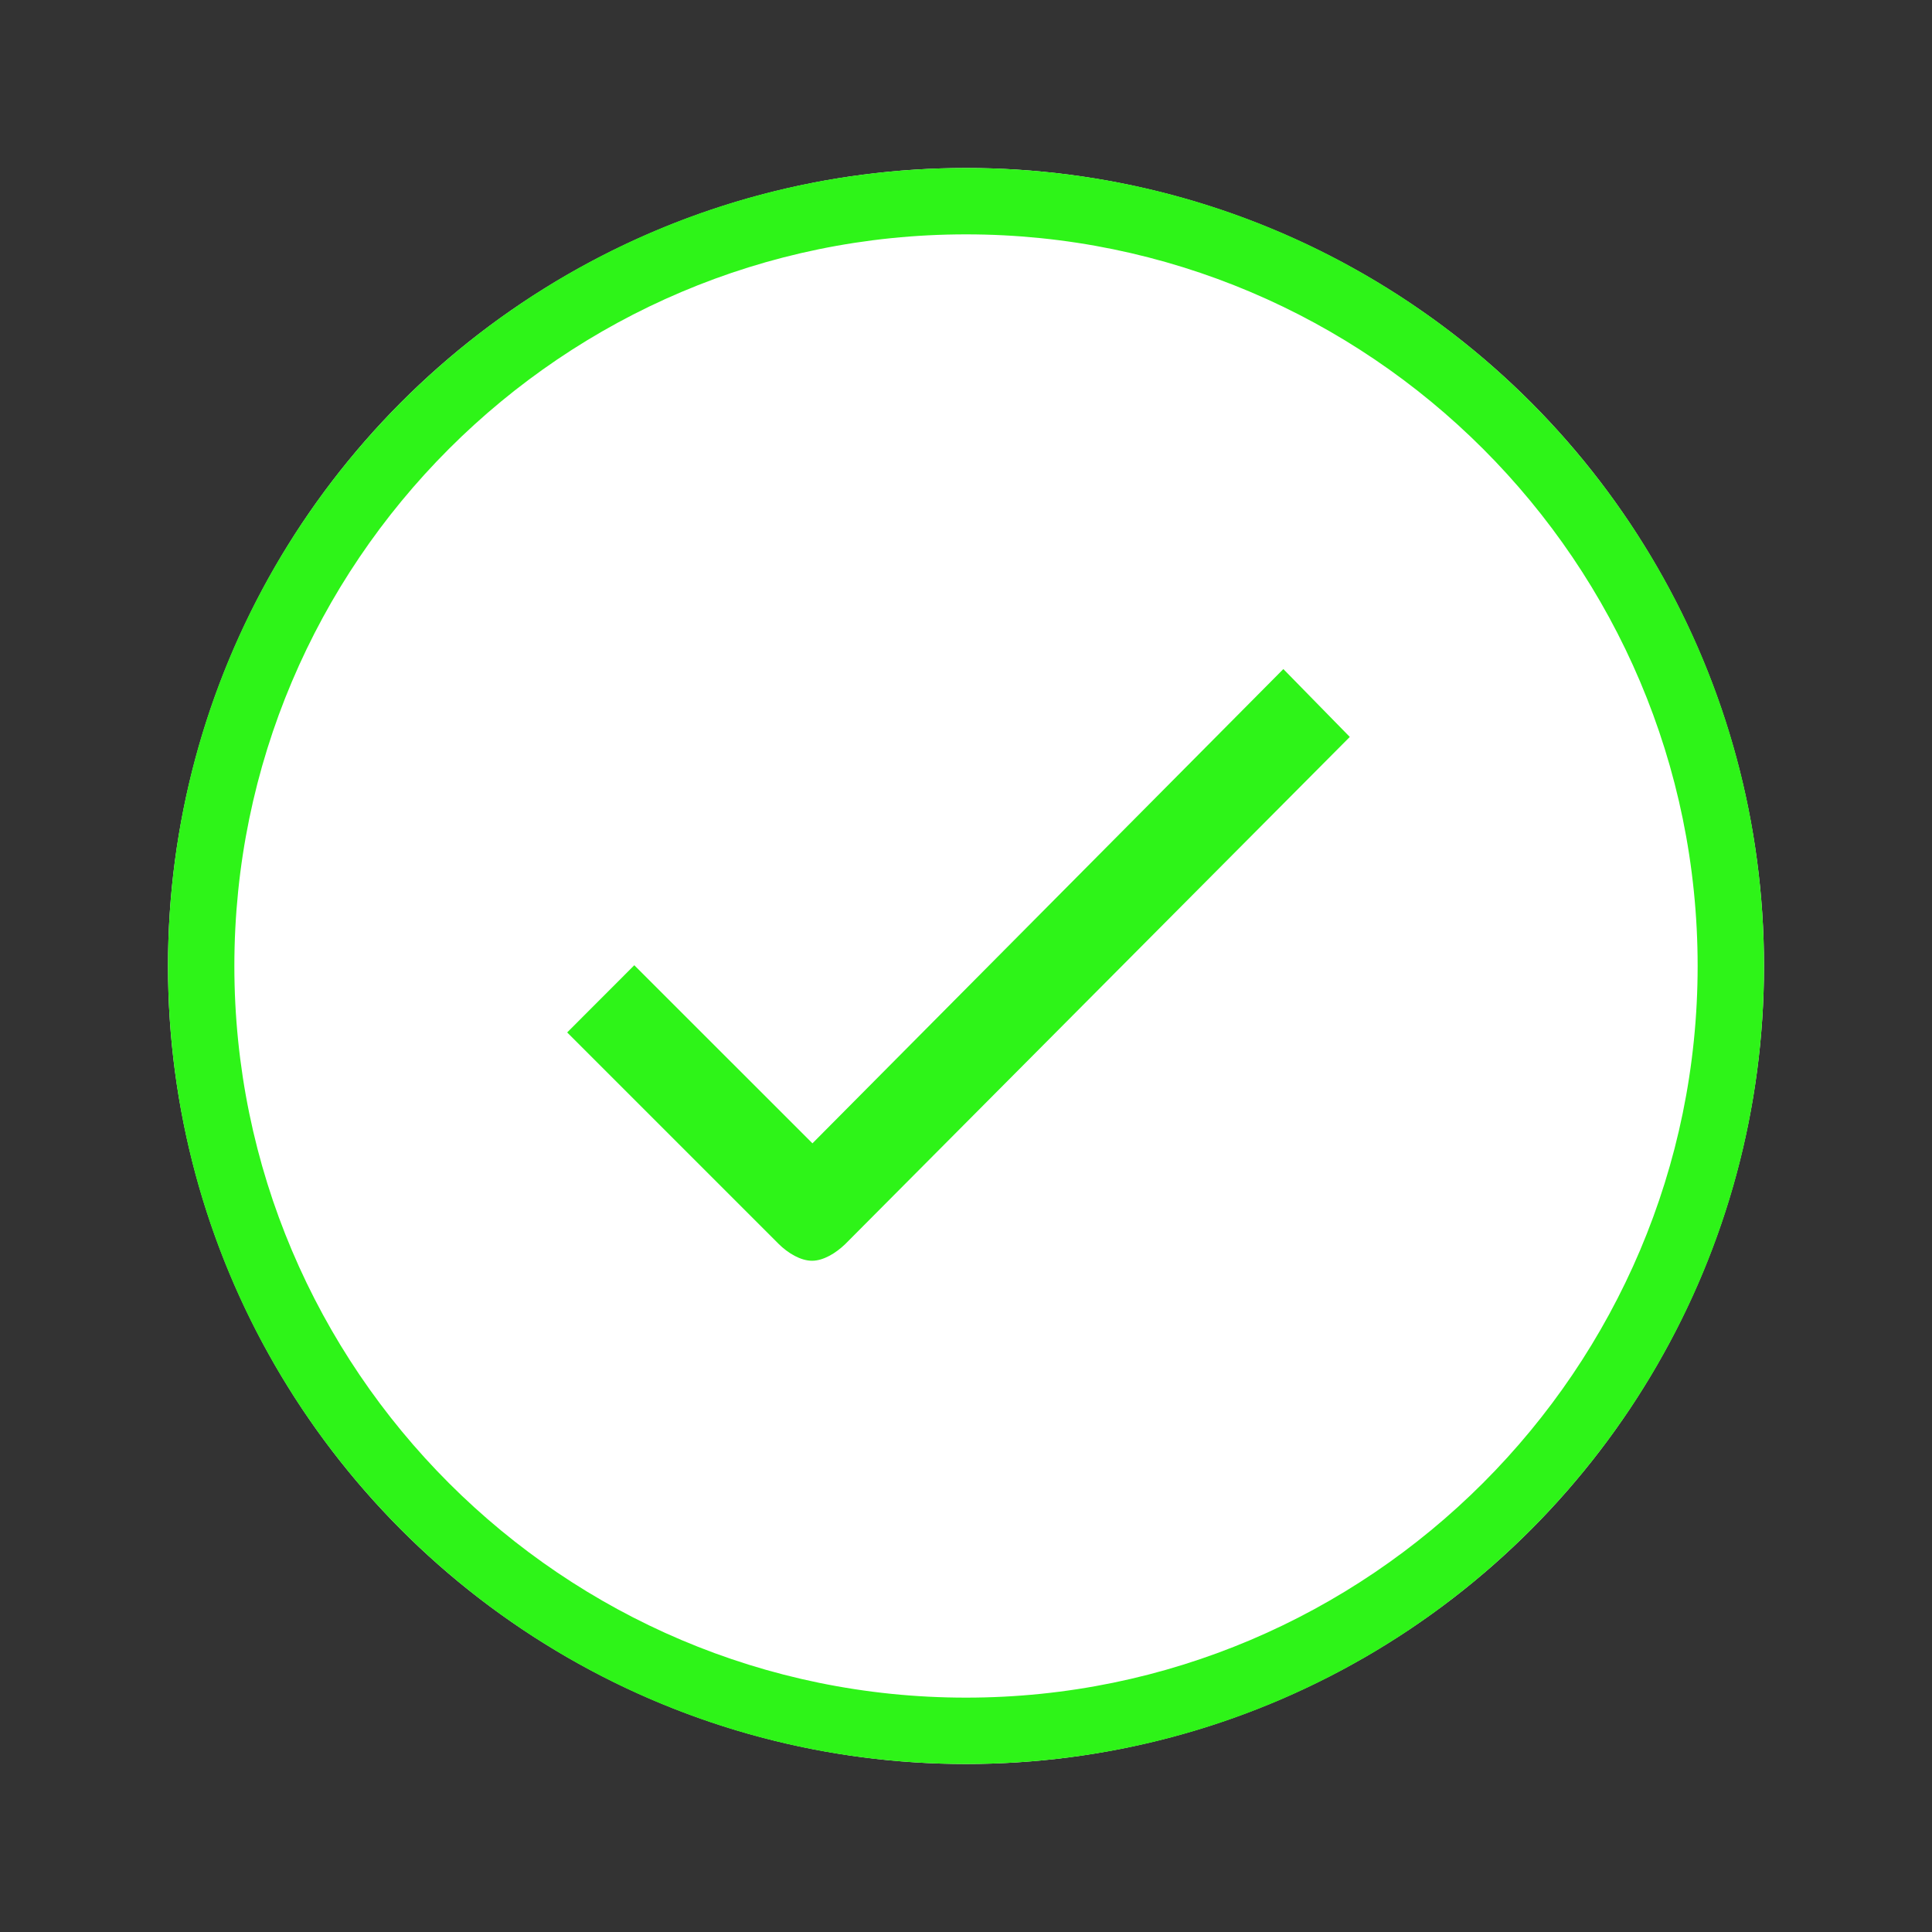 <svg width="23" height="23" viewBox="0 0 23 23" fill="none" xmlns="http://www.w3.org/2000/svg">
<rect x="0" y="0" width="23" height="23" fill="#333333" stroke="none"/>
<circle cx="11.5" cy="11.5" r="9.5" fill="white"/>
<path d="M15.278 7.965L9.672 13.611L7.551 11.491L6.752 12.291L9.267 14.806C9.38 14.919 9.532 15.009 9.667 15.009C9.802 15.009 9.95 14.919 10.062 14.811L16.069 8.773L15.278 7.965Z" fill="#2EF418"/>
<path d="M11.5 2C6.252 2 2 6.252 2 11.5C2 16.748 6.252 21 11.5 21C16.748 21 21 16.748 21 11.5C21 6.252 16.748 2 11.5 2ZM11.5 20.21C6.7 20.21 2.79 16.305 2.79 11.5C2.79 6.7 6.695 2.79 11.5 2.79C16.3 2.79 20.21 6.695 20.21 11.5C20.21 16.3 16.3 20.21 11.5 20.21Z" fill="#2EF418"/>
</svg>
